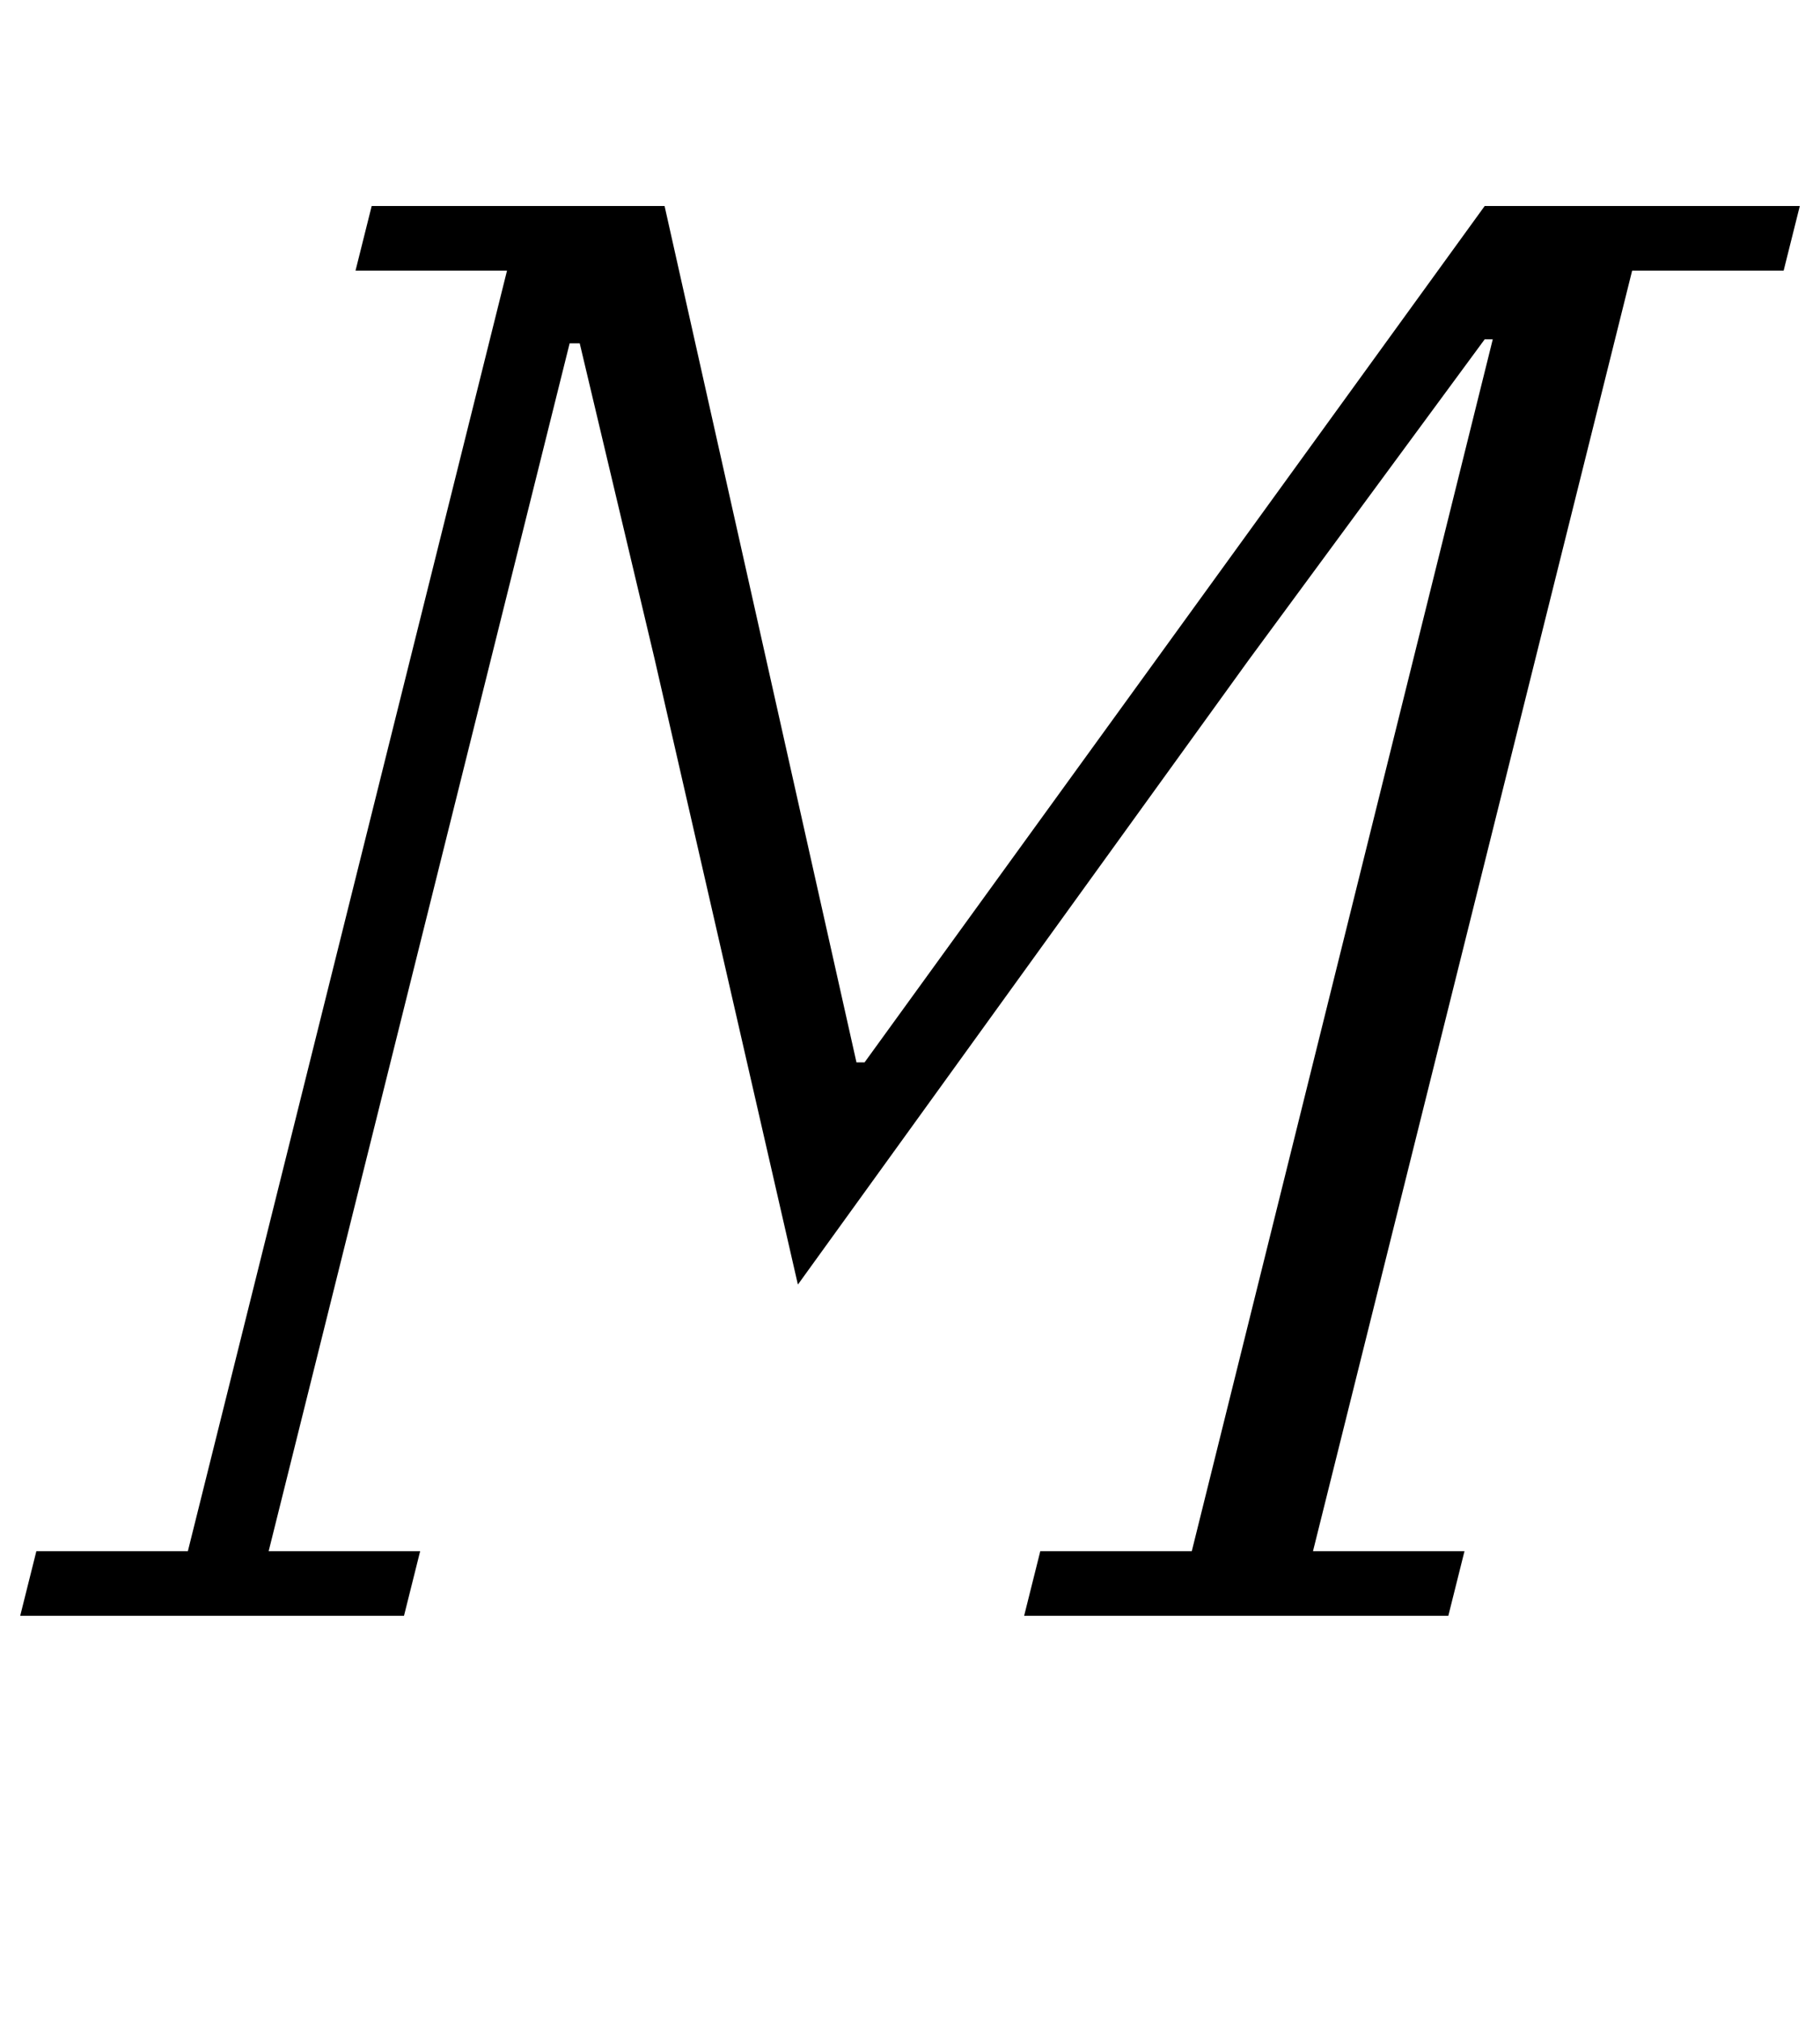 <?xml version="1.0" standalone="no"?>
<!DOCTYPE svg PUBLIC "-//W3C//DTD SVG 1.1//EN" "http://www.w3.org/Graphics/SVG/1.1/DTD/svg11.dtd" >
<svg xmlns="http://www.w3.org/2000/svg" xmlns:xlink="http://www.w3.org/1999/xlink" version="1.1" viewBox="-25 0 901 1000">
  <g transform="matrix(1 0 0 -1 0 800)">
   <path fill="currentColor"
d="M-7 32h75l158 634h-75l8 32h145l95 -424h4l307 424h156l-8 -32h-75l-158 -634h75l-8 -32h-210l8 32h75l149 600h-4l-117 -159l-223 -309l-71 310l-37 156h-5l-149 -598h75l-8 -32h-190z" />
  </g>

</svg>
